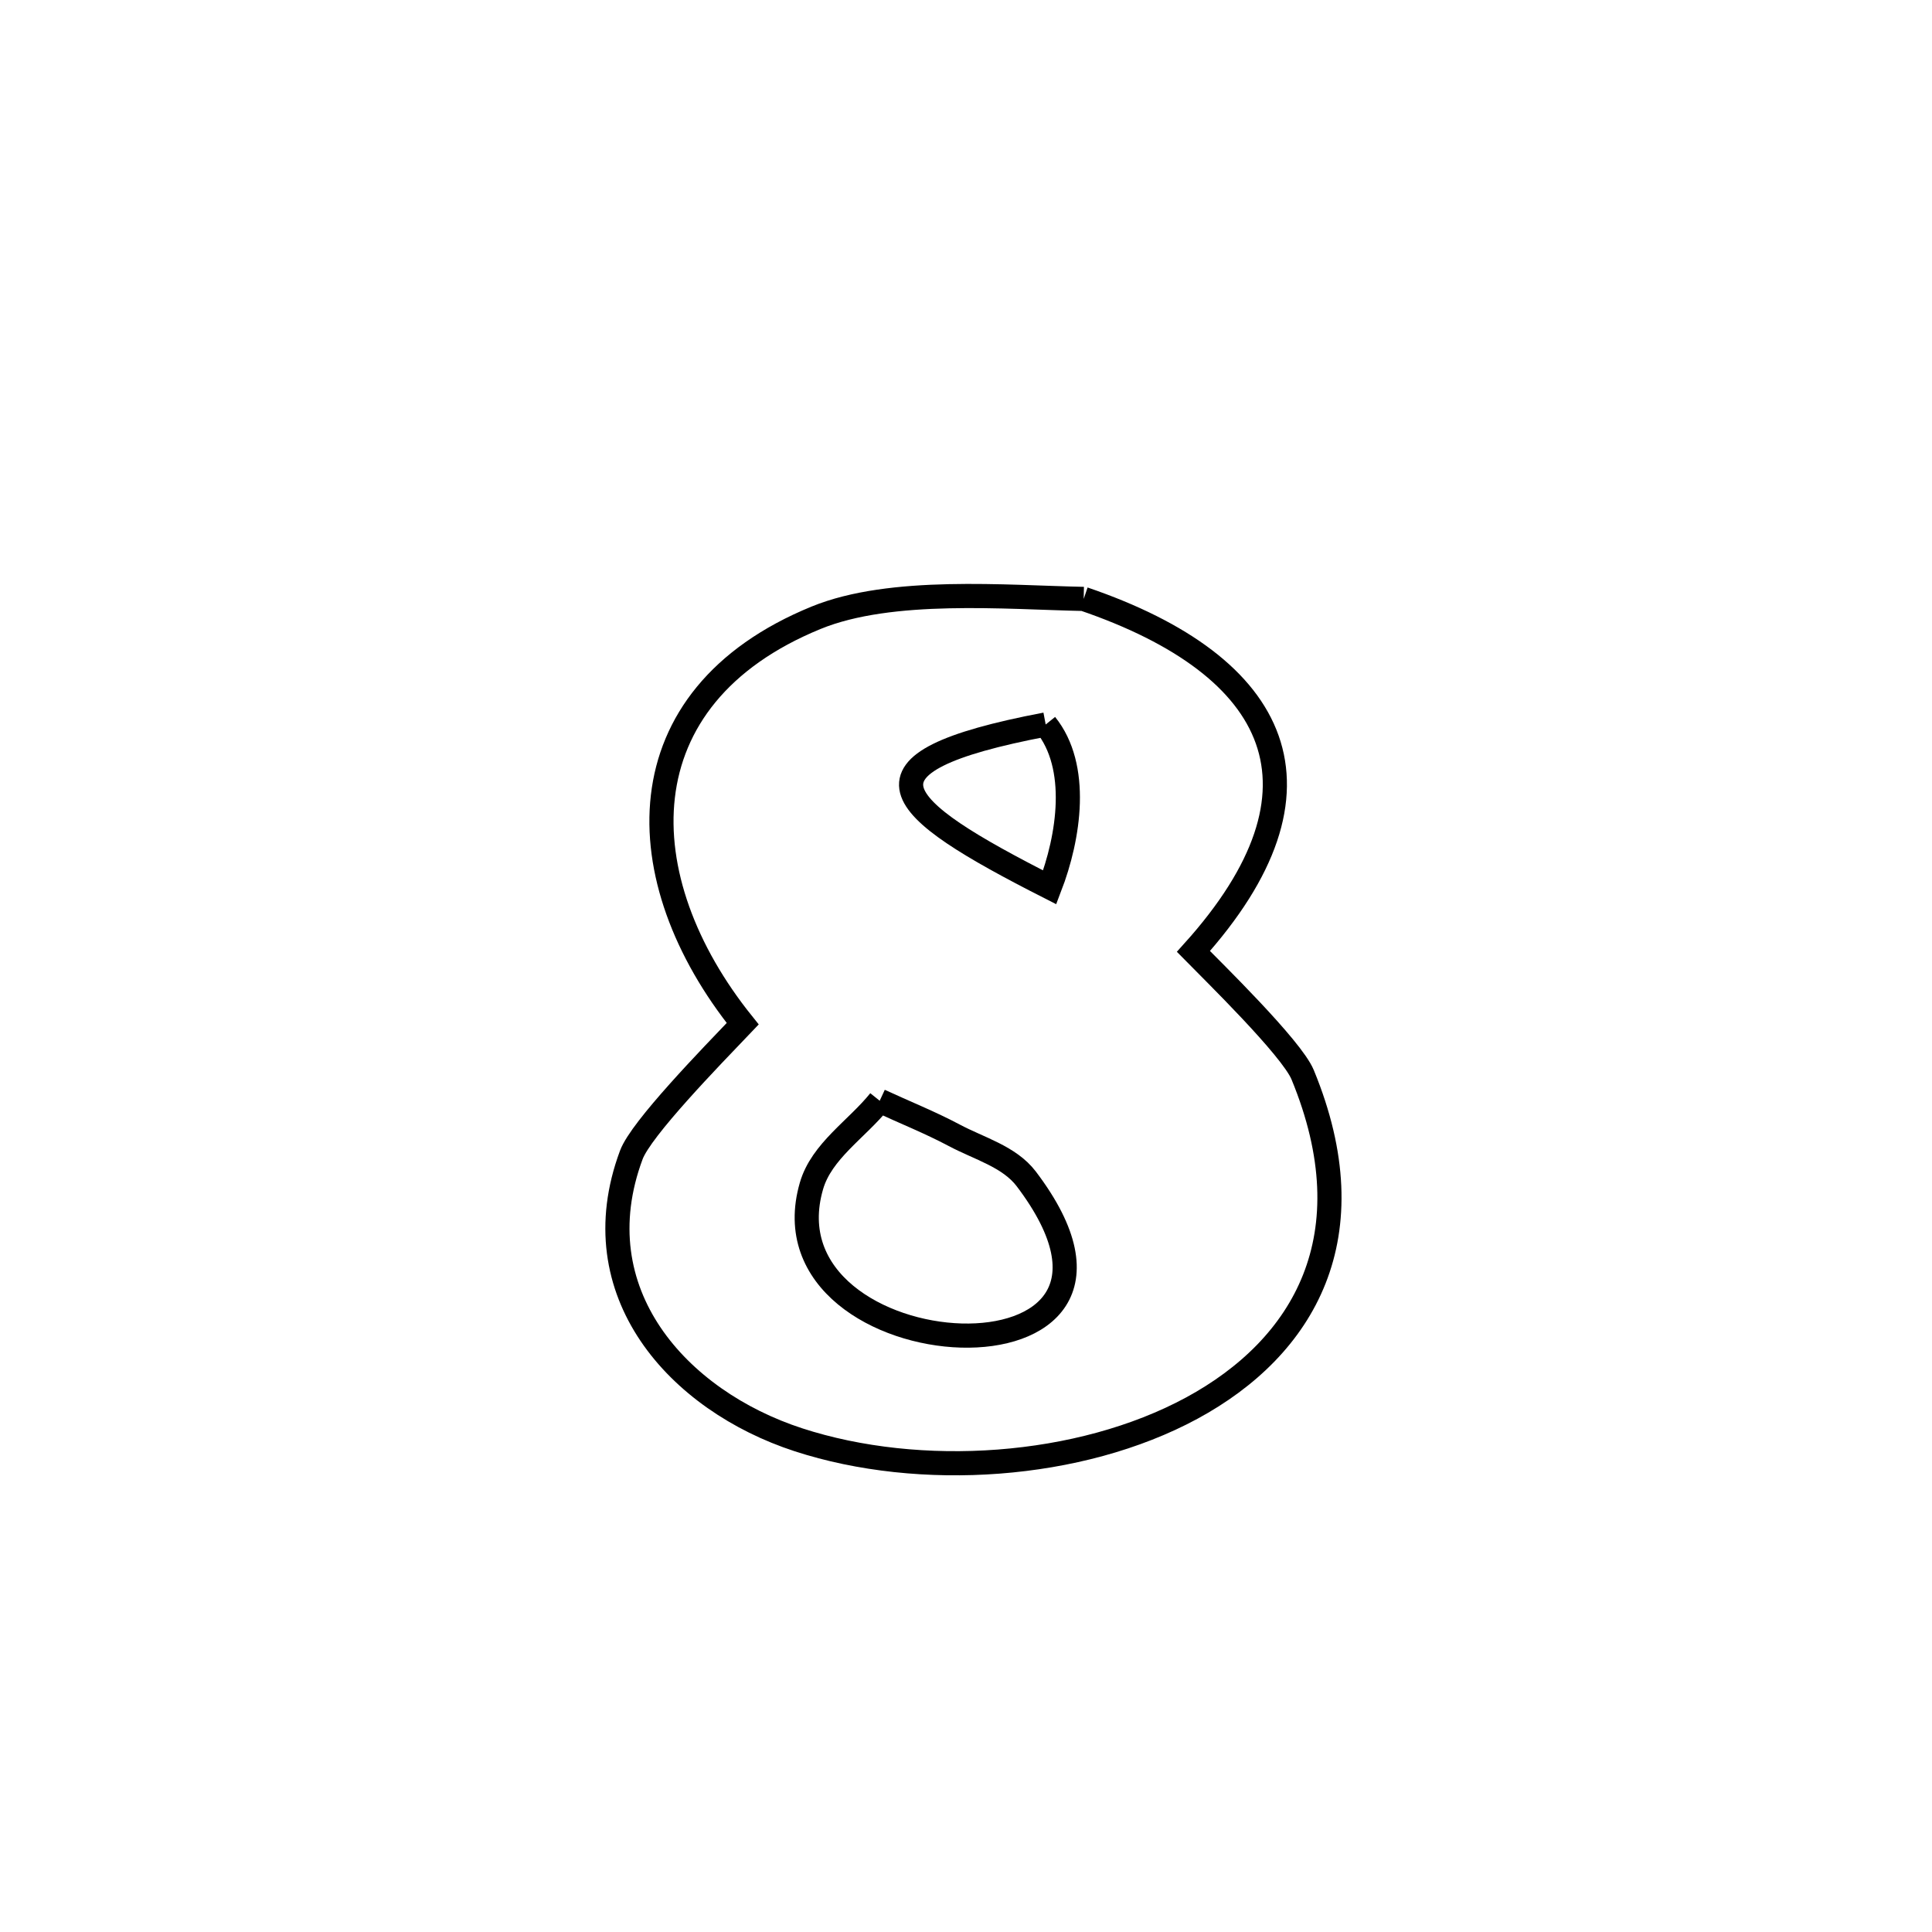 <svg xmlns="http://www.w3.org/2000/svg" viewBox="0.0 0.0 24.0 24.0" height="200px" width="200px"><path fill="none" stroke="black" stroke-width=".3" stroke-opacity="1.0"  filling="0" d="M13.462 7.44 L13.462 7.44 C15.911 8.276 16.639 9.805 14.825 11.819 L14.825 11.819 C15.053 12.052 16.044 13.017 16.182 13.351 C17.009 15.356 16.2 16.736 14.805 17.492 C13.41 18.247 11.43 18.378 9.917 17.885 C8.424 17.398 7.207 16.055 7.842 14.348 C7.963 14.021 8.828 13.134 9.226 12.717 L9.226 12.717 C7.784 10.922 7.72 8.663 10.138 7.674 C11.072 7.292 12.501 7.421 13.462 7.44 L13.462 7.44"></path>
<path fill="none" stroke="black" stroke-width=".3" stroke-opacity="1.0"  filling="0" d="M12.99 9 L12.99 9 C13.413 9.525 13.282 10.394 13.04 11.023 L13.04 11.023 C11.066 10.02 10.462 9.48 12.99 9 L12.99 9"></path>
<path fill="none" stroke="black" stroke-width=".3" stroke-opacity="1.0"  filling="0" d="M10.928 13.674 L10.928 13.674 C11.236 13.817 11.553 13.943 11.854 14.103 C12.161 14.267 12.538 14.367 12.749 14.645 C14.826 17.385 9.406 17.064 10.08 14.733 C10.205 14.299 10.645 14.027 10.928 13.674 L10.928 13.674"></path></svg>